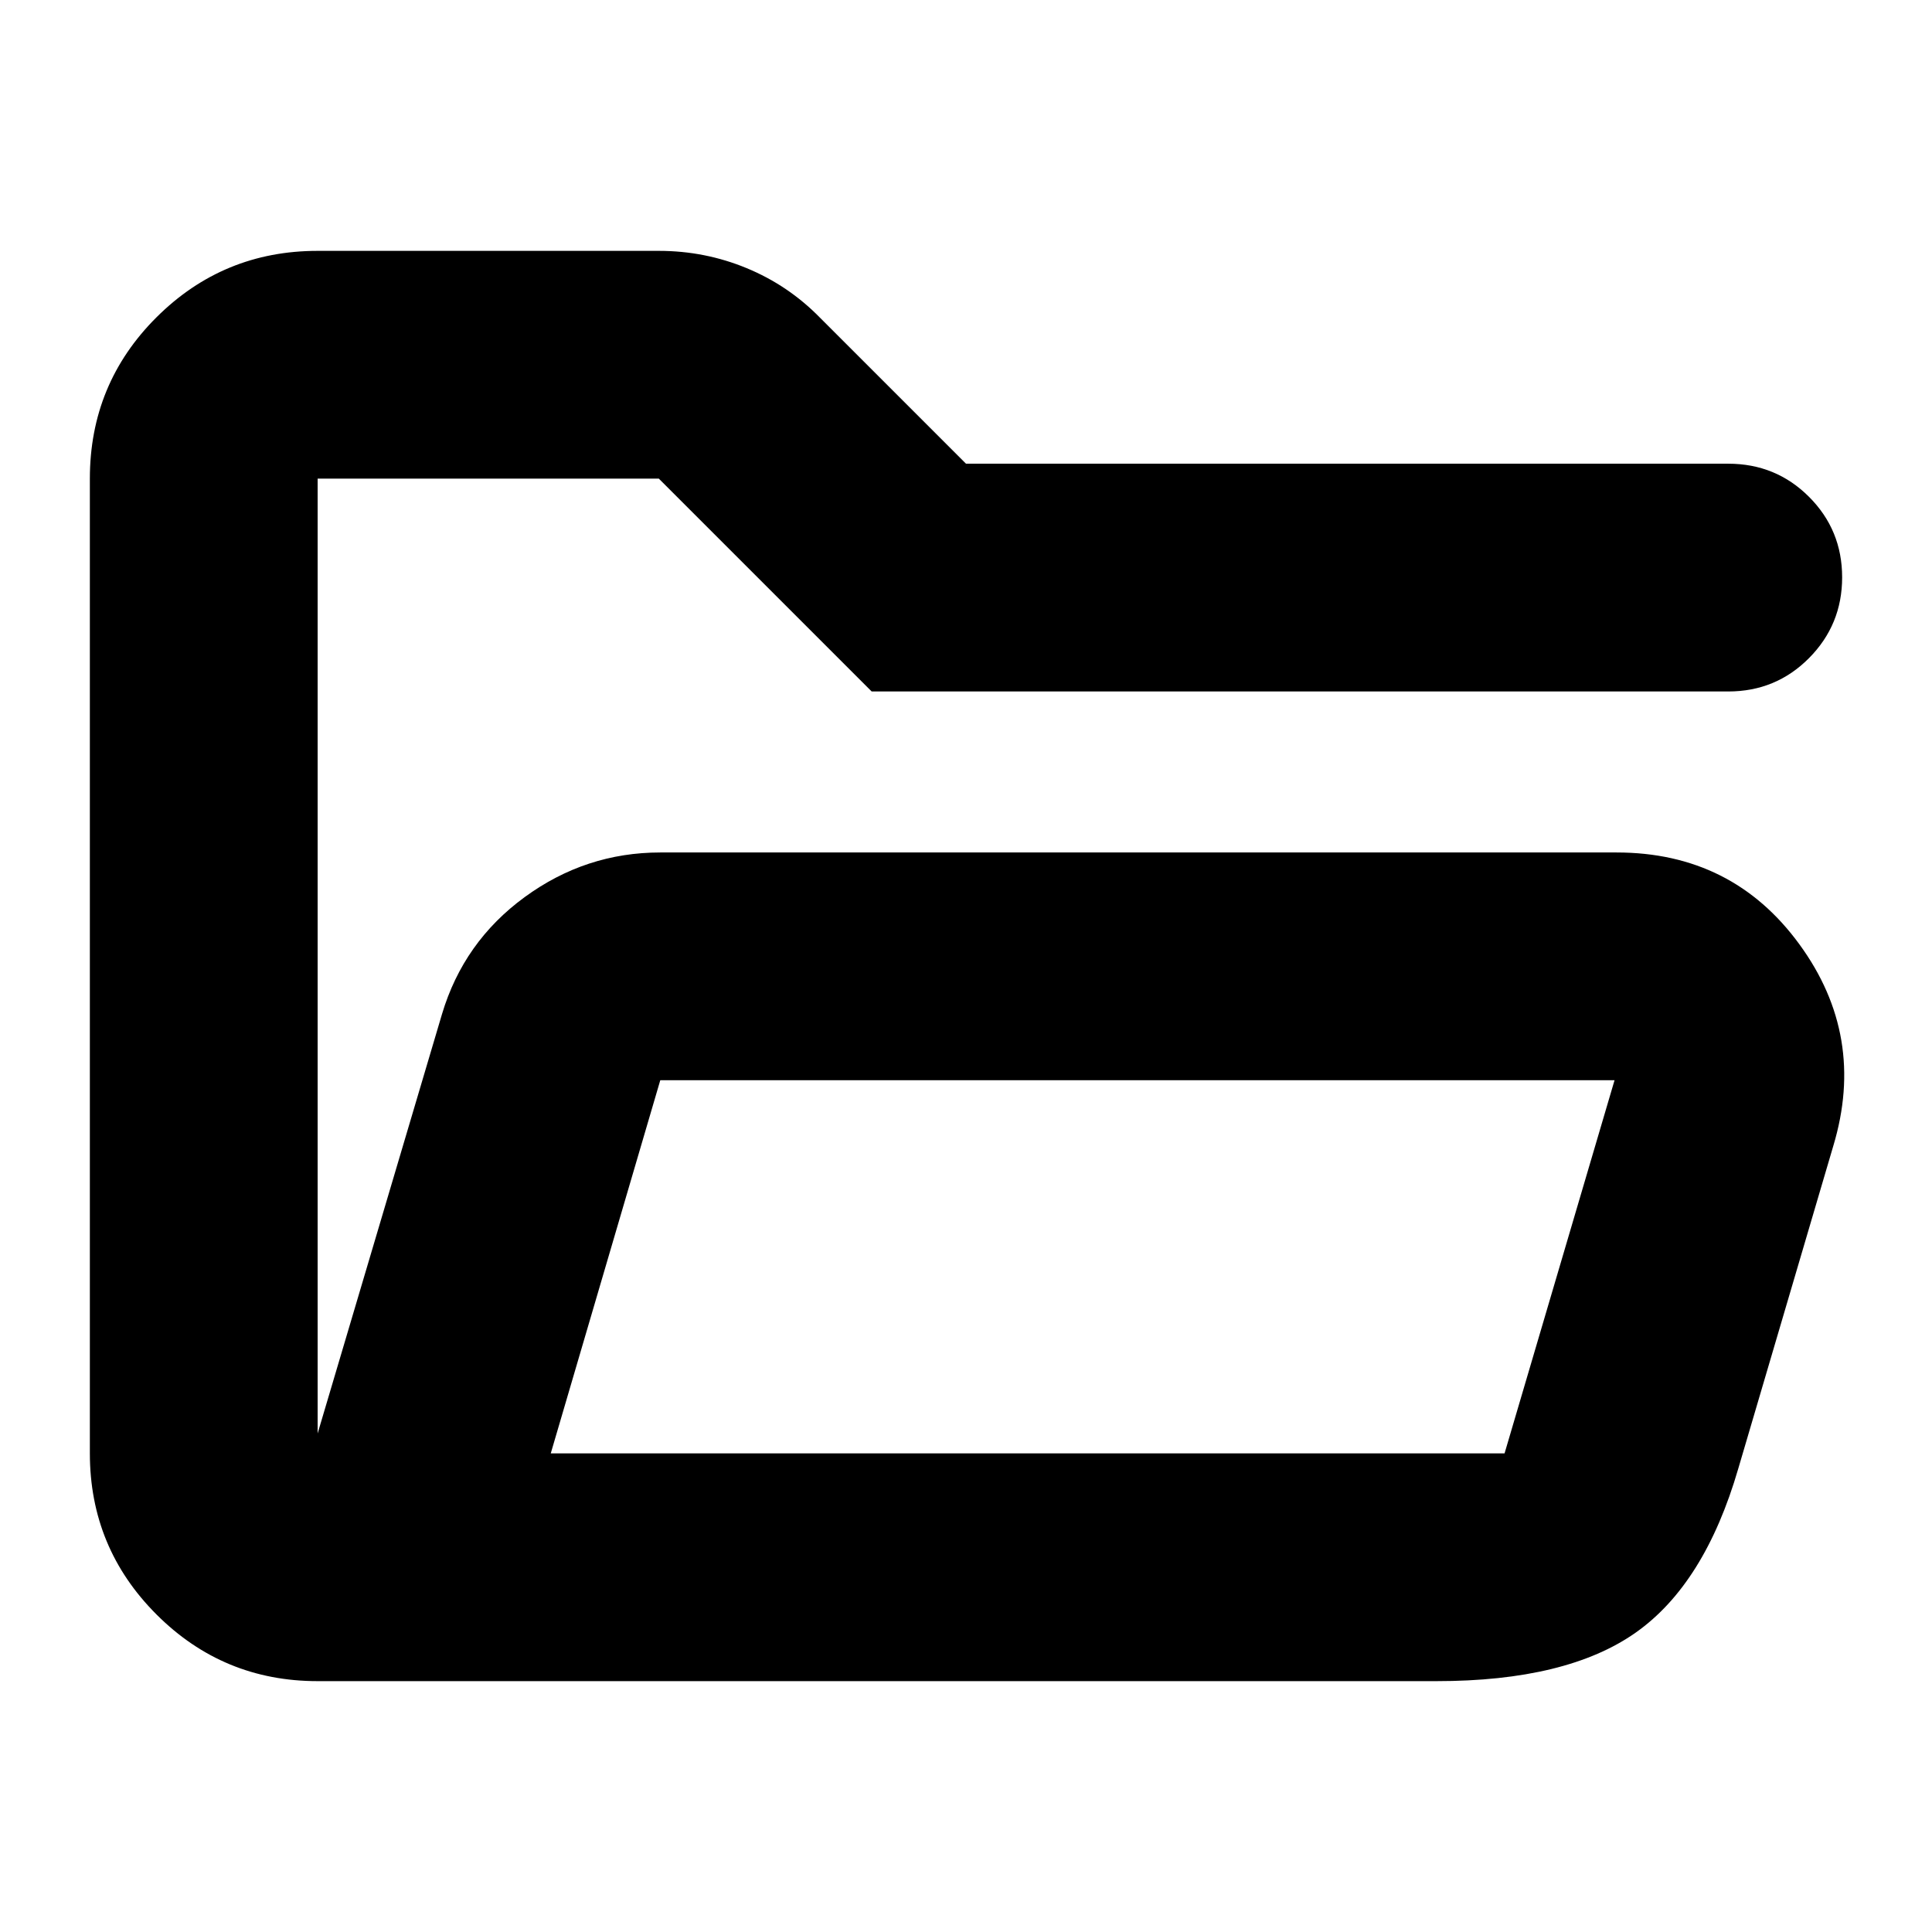 <svg xmlns="http://www.w3.org/2000/svg" height="24" viewBox="0 -960 960 960" width="24"><path d="M157.83-124.65q-46.93 0-80.06-33.12-33.12-33.13-33.12-80.06v-484.34q0-47.17 33.12-80.18 33.13-33 80.06-33h169.54q22.87 0 43.6 8.57 20.73 8.56 36.42 24.58L480-729.59h378.76q23.67 0 40.13 16.46t16.46 40.01q0 23.55-16.46 40.13-16.46 16.58-40.13 16.58H433.13L327.37-722.17H157.83v474.45l61.8-208.39q10.72-35.91 41.06-58.11 30.34-22.19 67.4-22.19h475.17q57.54 0 90.84 45.61 33.29 45.6 16.86 100.19l-47.22 160.35q-16.67 57.3-50.92 81.46-34.25 24.15-99.08 24.15H157.83Zm115.84-113.18h473.94l54.65-185.41H328.09l-54.42 185.41Zm-115.84-216v-268.34 268.34Zm115.84 216 54.42-185.41-54.42 185.41Z"/></svg>